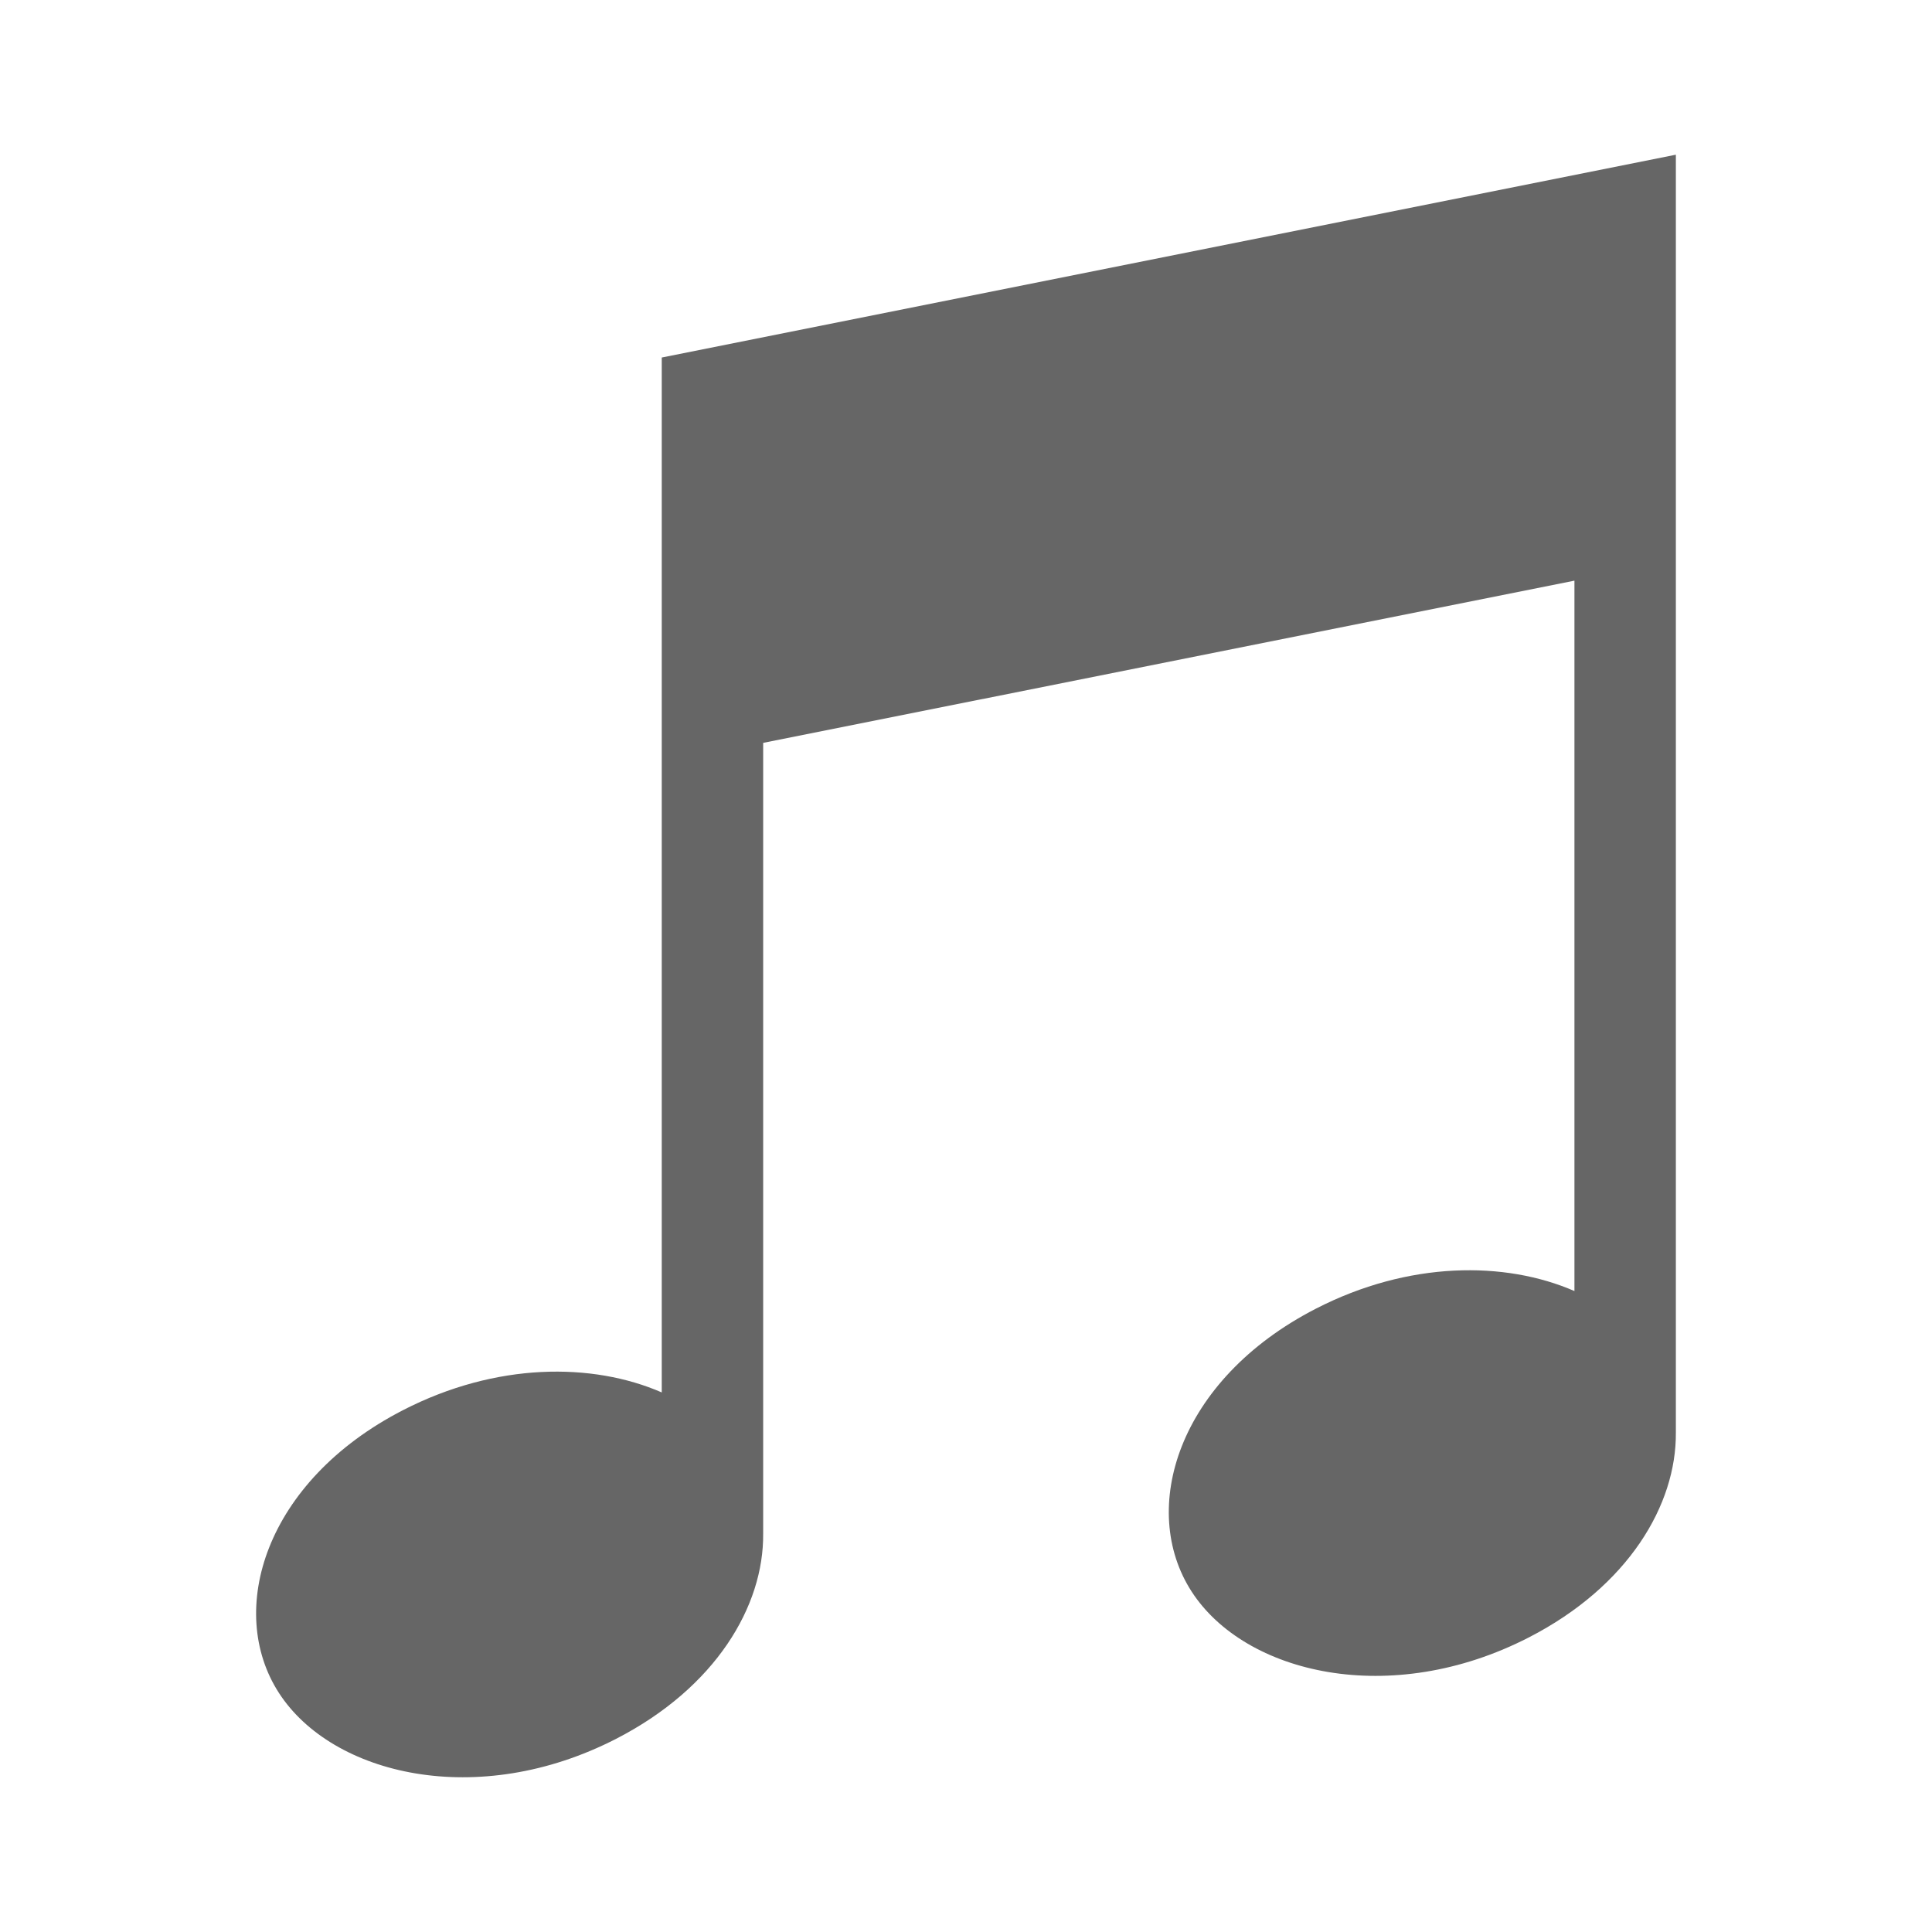 <?xml version="1.0" encoding="UTF-8" standalone="no"?>
<!-- Created with Inkscape (http://www.inkscape.org/) -->

<svg
   xmlns:dc="http://purl.org/dc/elements/1.1/"
   xmlns:cc="http://creativecommons.org/ns#"
   xmlns:rdf="http://www.w3.org/1999/02/22-rdf-syntax-ns#"
   xmlns:svg="http://www.w3.org/2000/svg"
   xmlns="http://www.w3.org/2000/svg"
   xmlns:inkscape="http://www.inkscape.org/namespaces/inkscape"
   version="1.1"
   width="100%"
   height="100%"
   viewBox="0 0 512 512"
   id="svg2">
  <defs
     id="defs4" />
  <path
     d="M 26,0 C 11.603,0 0,11.603 0,26 v 460 c 0,14.397 11.603,26 26,26 h 460 c 14.397,0 26,-11.603 26,-26 V 26 C 512,11.603 500.397,0 486,0 H 26"
     inkscape:connector-curvature="0"
     id="path10"
     style="fill:none" />
  <g
     id="g58"
     style="fill-rule:evenodd">
    <path
       d="M 444.13,41 175.38,94.75 V 202.25 369 c -18.362,-7.99 -43.868,-7.996 -68.53,4.688 -36.672,18.86 -47.02,53.22 -32.906,75 1.484,2.289 3.257,4.444 5.25,6.438 l 56.875,56.875 h 349.94 c 14.397,0 26,-11.603 26,-26 V 108.881 L 444.134,41.006"
       inkscape:connector-curvature="0"
       id="path60"
       style="opacity:0.0" />
    <path
       d="m 202.25,196.87 v 209.57 h -0.003 c 0.188,19.17 -12.55,40.777 -38.955,54.36 -36.672,18.86 -75.24,9.656 -89.35,-12.12 -14.12,-21.778 -3.782,-56.13 32.89,-74.989 24.663,-12.684 50.18,-12.675 68.54,-4.684 v -166.76 -107.5 l 268.75,-53.75 v 26.875 80.63 231.14 h -0.002 c 0.161,19.15 -12.58,40.727 -38.956,54.29 -36.672,18.86 -75.24,9.656 -89.35,-12.12 -14.12,-21.778 -3.782,-56.13 32.89,-74.989 24.663,-12.684 50.18,-12.675 68.54,-4.684 v -188.26 z"
       inkscape:connector-curvature="0"
       id="path62"
       style="fill:#666666" />
  </g>
</svg>
